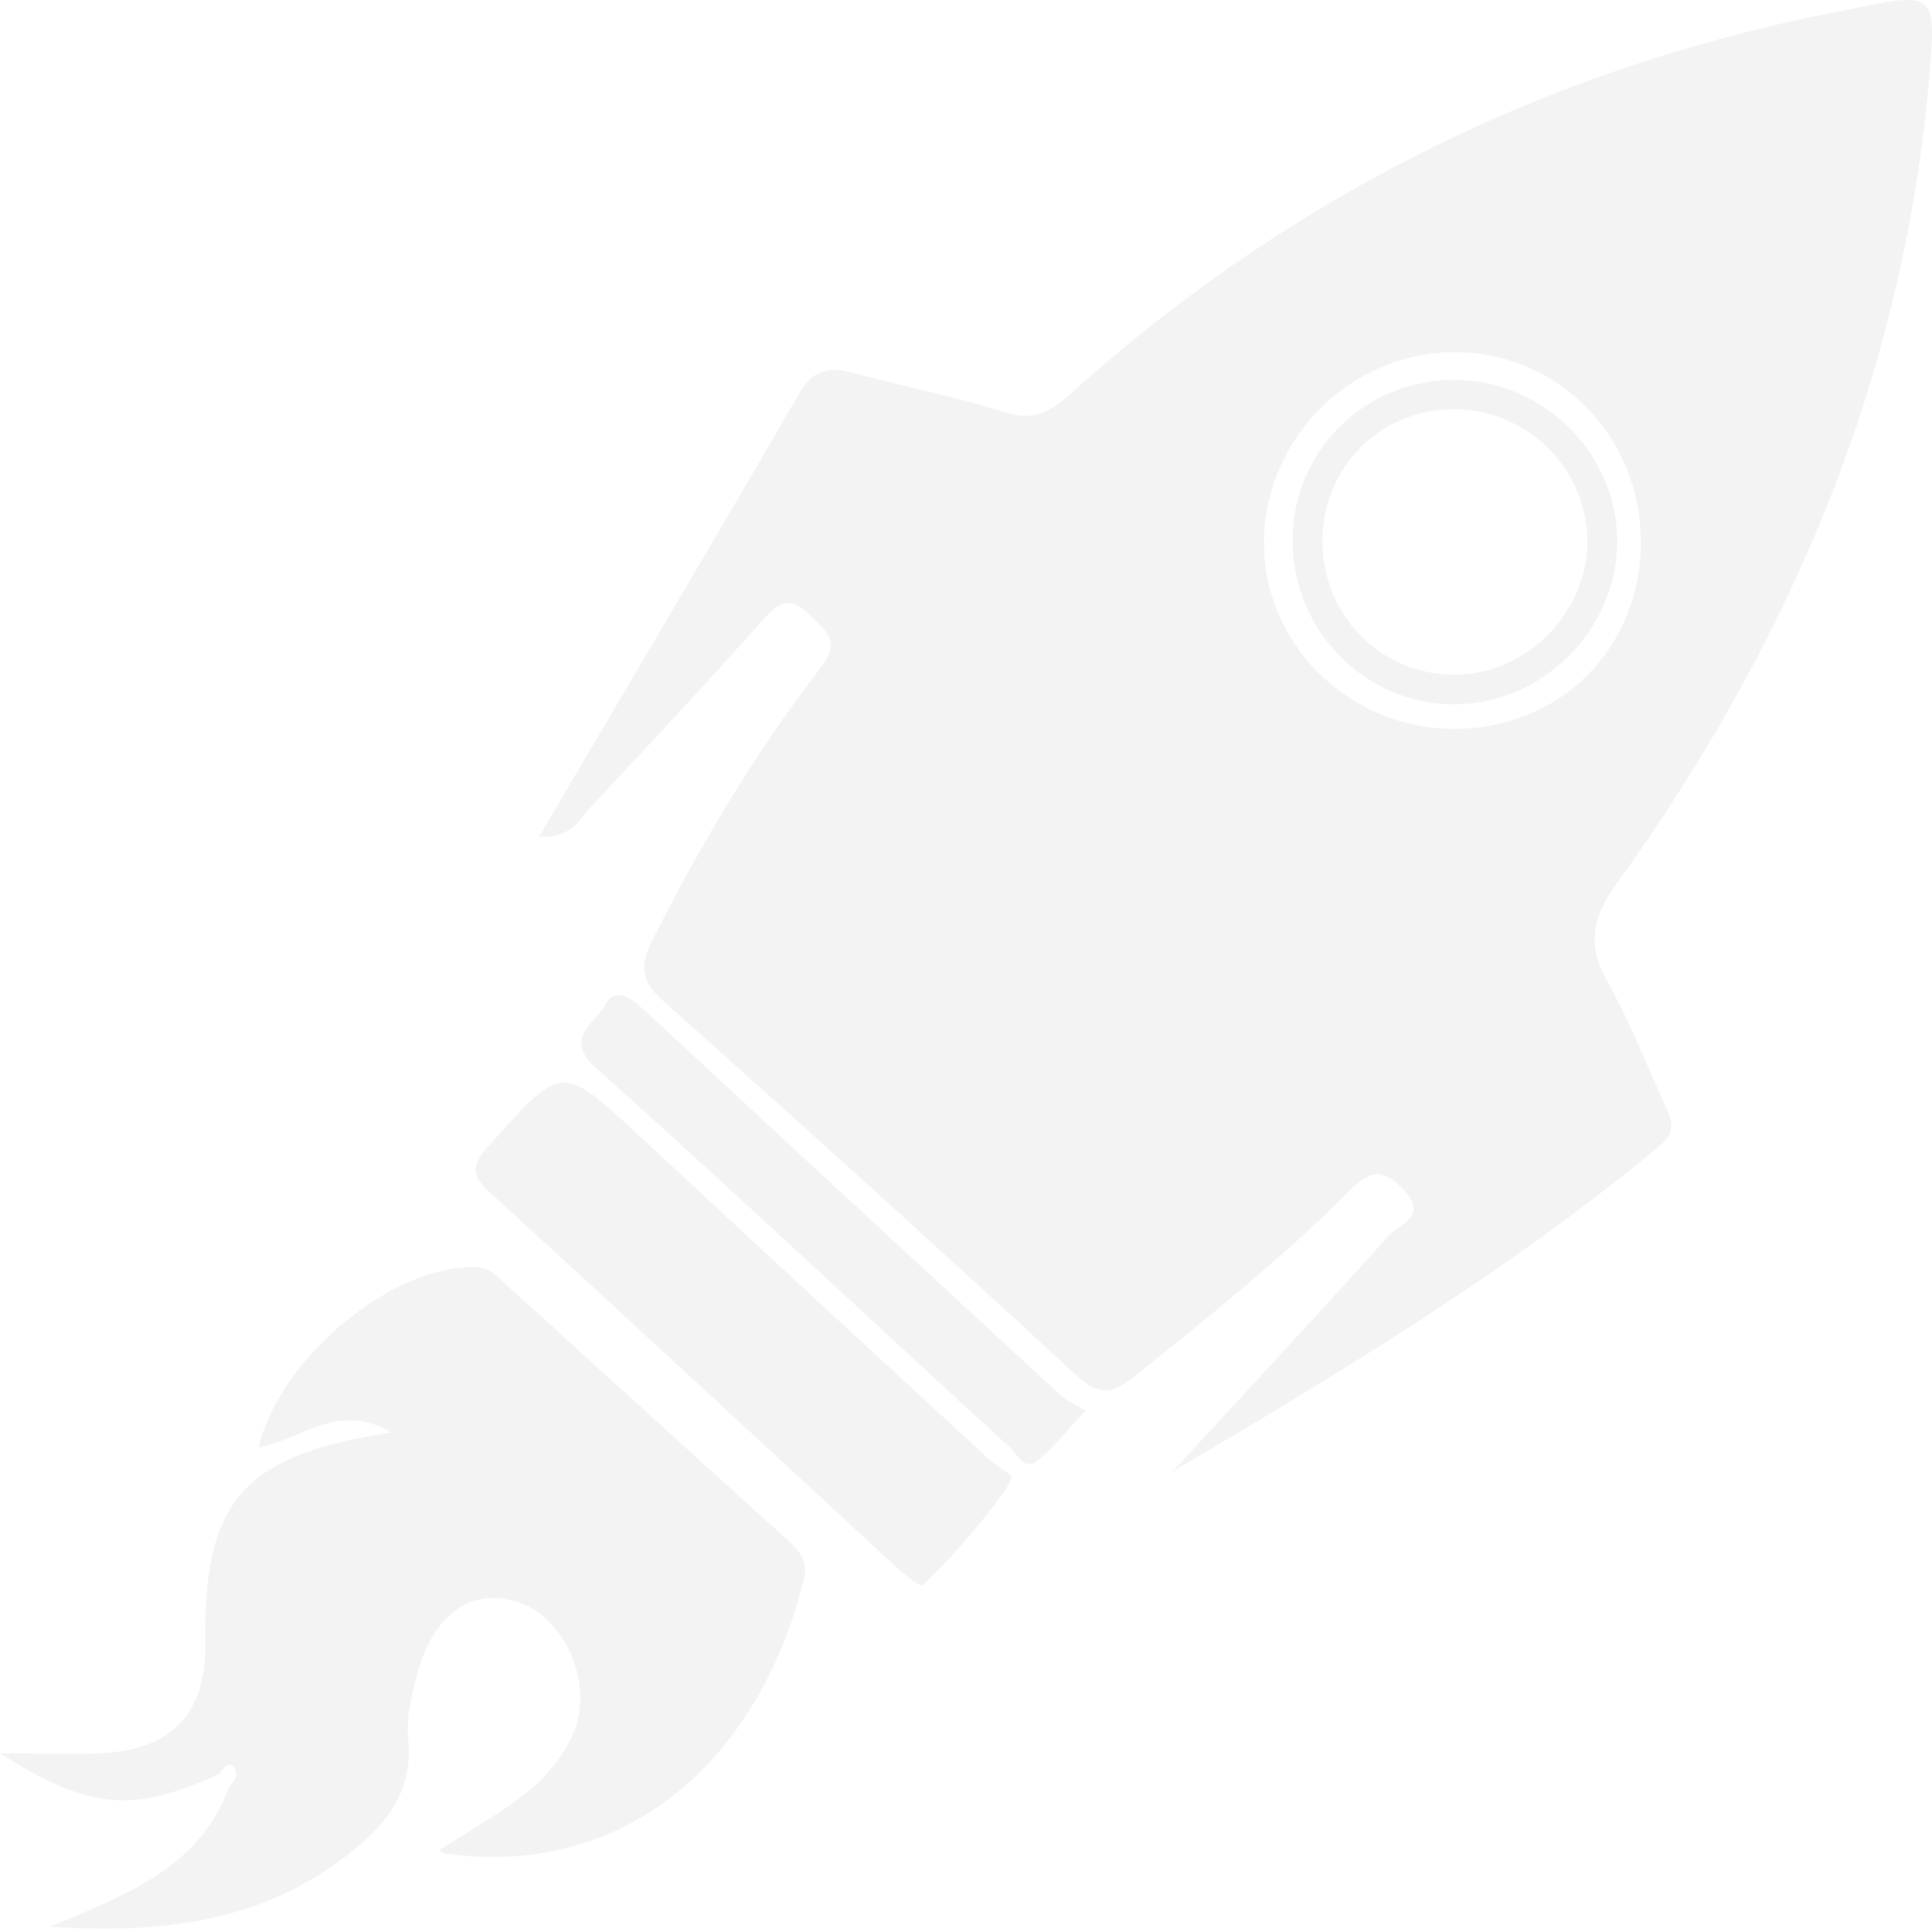 <?xml version="1.0" encoding="utf-8"?>
<!-- Generator: Adobe Illustrator 16.0.0, SVG Export Plug-In . SVG Version: 6.00 Build 0)  -->
<!DOCTYPE svg PUBLIC "-//W3C//DTD SVG 1.1//EN" "http://www.w3.org/Graphics/SVG/1.1/DTD/svg11.dtd">
<svg version="1.1" id="Layer_1" xmlns="http://www.w3.org/2000/svg" xmlns:xlink="http://www.w3.org/1999/xlink" x="0px" y="0px"
	 width="189.974px" height="189.637px" viewBox="0 0 189.974 189.637" enable-background="new 0 0 189.974 189.637"
	 xml:space="preserve">
<g id="_x38_zbMQ9.tif" opacity="0.05">
	<g>
		<path fill-rule="evenodd" clip-rule="evenodd" d="M21.561,174.414c-8.499,3.898-12.674,3.588-21.561-2.018
			c3.919,0,7.125,0.162,10.311-0.033c6.661-0.408,9.97-4.06,9.868-10.604c-0.219-14.108,3.66-18.729,18.32-20.905
			c-5.223-3.129-8.971,0.762-13.089,1.453c2.235-8.977,13.151-17.867,21.314-17.729c1.389,0.024,2.085,0.861,2.921,1.619
			c9.242,8.383,18.467,16.783,27.715,25.16c1.153,1.045,2.132,2.062,1.705,3.82c-4.359,17.908-17.561,29.592-35.349,27.065
			c-0.134-0.019-0.25-0.169-0.502-0.349c2.405-1.523,4.819-2.937,7.104-4.532c2.617-1.826,4.85-4.039,6.107-7.077
			c1.876-4.533-0.636-10.834-5.041-12.582c-4.557-1.809-8.575,0.648-10.231,6.491c-0.625,2.206-1.229,4.596-1.018,6.823
			c0.428,4.5-1.515,7.627-4.706,10.346c-8.492,7.238-18.429,8.917-30.525,8.076c8.08-3.314,14.86-6.08,17.615-13.758
			c0.671-0.572,0.98-1.438,0.396-2.008C22.38,173.15,21.939,173.988,21.561,174.414z"/>
		<path fill-rule="evenodd" clip-rule="evenodd" d="M99.5,145.112c-0.084,1.616-8.525,11.017-8.971,10.782
			c-0.862-0.453-1.641-1.109-2.365-1.777c-13.307-12.277-26.559-24.615-39.944-36.809c-1.979-1.802-1.83-2.768-0.16-4.644
			c7.216-8.106,7.119-8.128,14.87-0.917c11.31,10.521,22.667,20.992,34.026,31.461C97.89,144.069,98.997,144.74,99.5,145.112z"/>
		<path fill-rule="evenodd" clip-rule="evenodd" d="M106.76,138.694c-1.984,2.108-3.202,3.688-4.708,4.918
			c-1.339,1.093-1.998-0.6-2.708-1.251C85.758,129.912,72.319,117.3,58.601,105c-3.312-2.969-0.001-4.41,0.838-6.084
			c1.036-2.067,2.699-0.721,4,0.486c13.631,12.644,27.279,25.27,40.946,37.875C104.977,137.822,105.791,138.126,106.76,138.694z"/>
		<path fill-rule="evenodd" clip-rule="evenodd" d="M127.097,53.053c0.043-8.721,7.066-15.686,15.836-15.702
			c8.863-0.017,16.209,7.332,16.09,16.096c-0.117,8.555-7.412,15.774-15.971,15.804C134.222,69.281,127.052,62.003,127.097,53.053z
			 M142.852,40.24c-7.207,0.055-12.825,5.762-12.811,13.015c0.015,7.246,5.665,13.007,12.833,13.083
			c7.199,0.076,13.34-6.14,13.203-13.368C155.943,45.906,150.001,40.186,142.852,40.24z"/>
		<path fill-rule="evenodd" clip-rule="evenodd" d="M189.745,7.111c0.633-7.598,0.404-7.835-6.709-6.462
			c-0.164,0.032-0.318,0.105-0.48,0.135c-29.44,5.442-55.334,18.117-77.57,38.171c-1.905,1.718-3.531,2.401-6.155,1.581
			c-4.896-1.531-9.964-2.505-14.918-3.864c-2.386-0.654-3.95-0.359-5.325,2.014c-8.372,14.443-16.89,28.802-25.591,43.584
			c3.152,0.196,3.975-1.72,5.17-2.998c5.683-6.082,11.373-12.16,16.899-18.383c1.694-1.908,2.768-2.188,4.71-0.292
			c1.72,1.679,2.826,2.597,0.877,5.123C74.252,74.016,68.901,83,64.187,92.371c-1.203,2.392-1.309,3.969,0.948,5.978
			c13.677,12.177,27.256,24.467,40.709,36.891c2.265,2.093,3.587,1.801,5.749,0.062c7.135-5.739,14.299-11.438,20.795-17.906
			c1.849-1.842,3.173-3.01,5.571-0.488c2.618,2.75-0.416,3.477-1.405,4.582c-6.998,7.818-14.158,15.492-21.266,23.212
			c16.66-9.833,33.115-19.741,47.938-32.06c1.6-1.328,1.172-2.49,0.543-3.875c-1.852-4.069-3.475-8.269-5.662-12.15
			c-2.053-3.645-1.643-6.269,0.857-9.736C176.174,63.014,187.282,36.71,189.745,7.111z M142.912,71.669
			c-10.431-0.052-18.897-8.573-18.622-18.742c0.273-10.066,8.713-18.309,18.736-18.299c10.301,0.01,18.433,8.406,18.32,18.913
			C161.235,63.886,153.268,71.721,142.912,71.669z"/>
	</g>
</g>
</svg>
